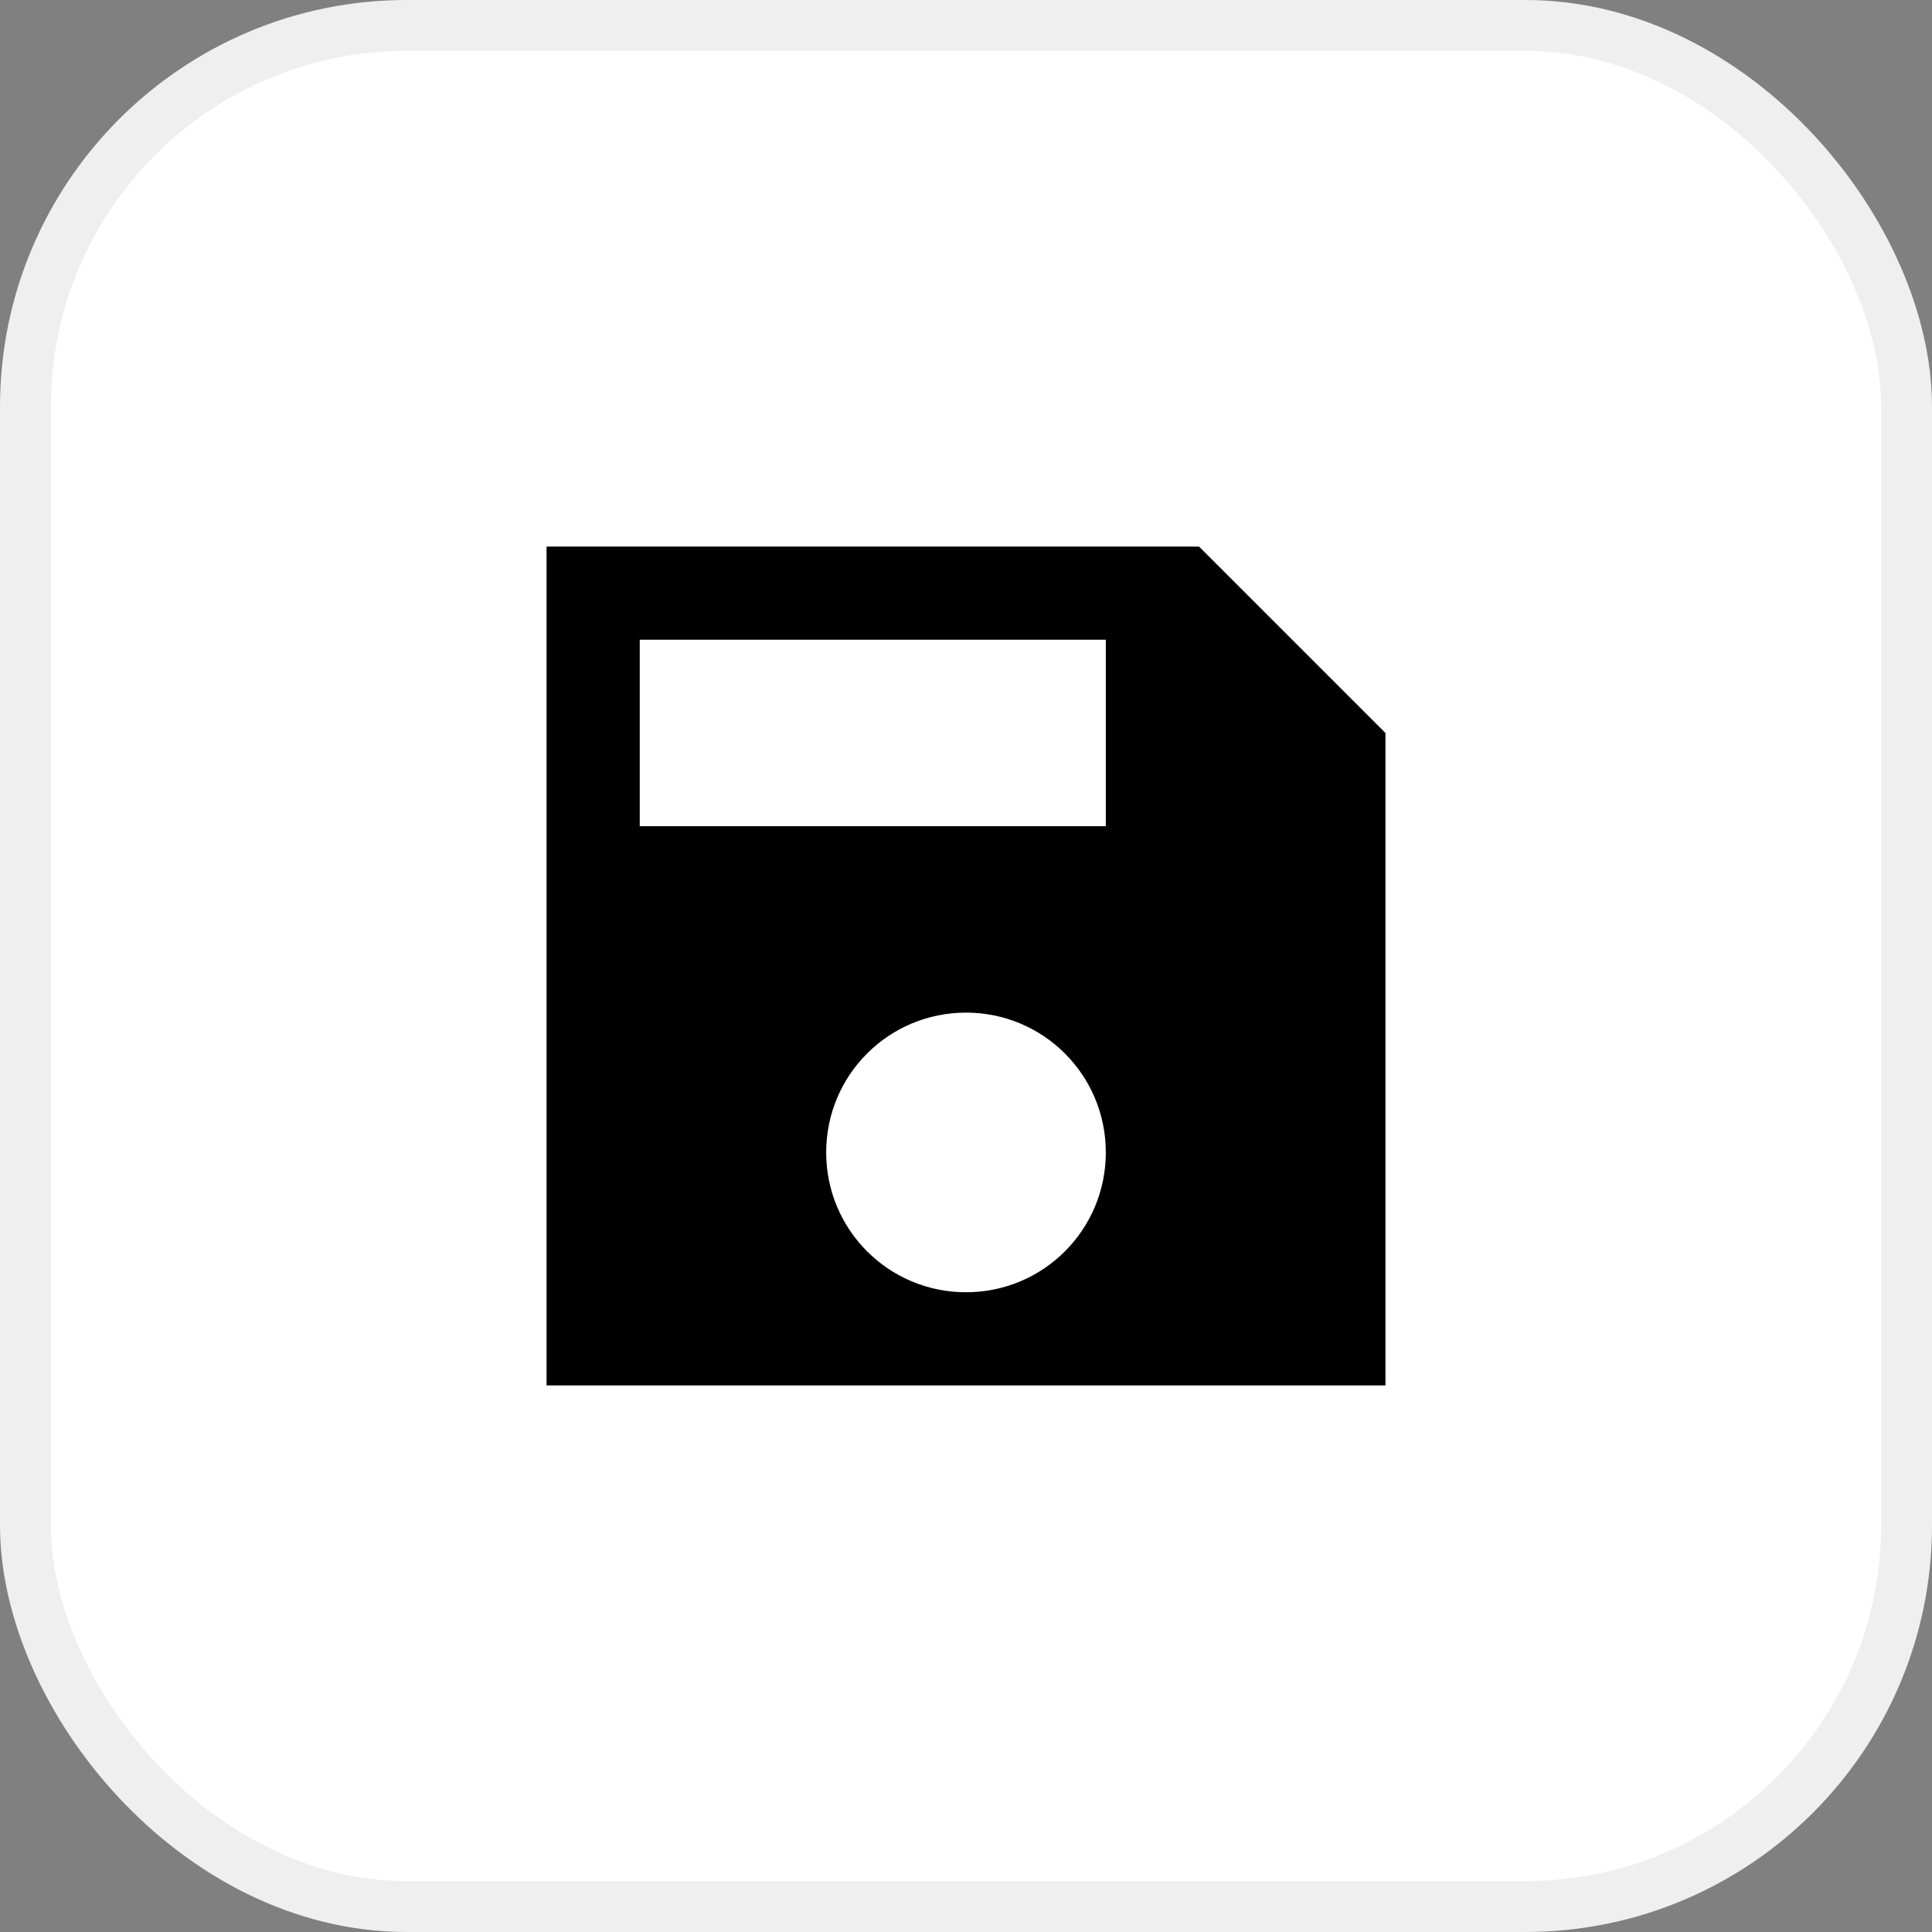 <svg width="30" height="30" viewBox="0 0 38 38" fill="none" xmlns="http://www.w3.org/2000/svg">
    <rect x="0" y="0" width="38" height="38" fill="#808080" stroke="none"/>
    <rect x="0.5" y="0.5" width="37" height="37" rx="7.5" fill="white" stroke="#EFEFEF" />
    <path
        d="M23.583 10.75H10.75V27.25H27.25V14.417L23.583 10.75ZM19 25.417C17.478 25.417 16.25 24.188 16.25 22.667C16.25 21.145 17.478 19.917 19 19.917C20.522 19.917 21.75 21.145 21.75 22.667C21.75 24.188 20.522 25.417 19 25.417ZM21.75 16.25H12.583V12.583H21.75V16.25Z"
        fill="black" />
</svg>